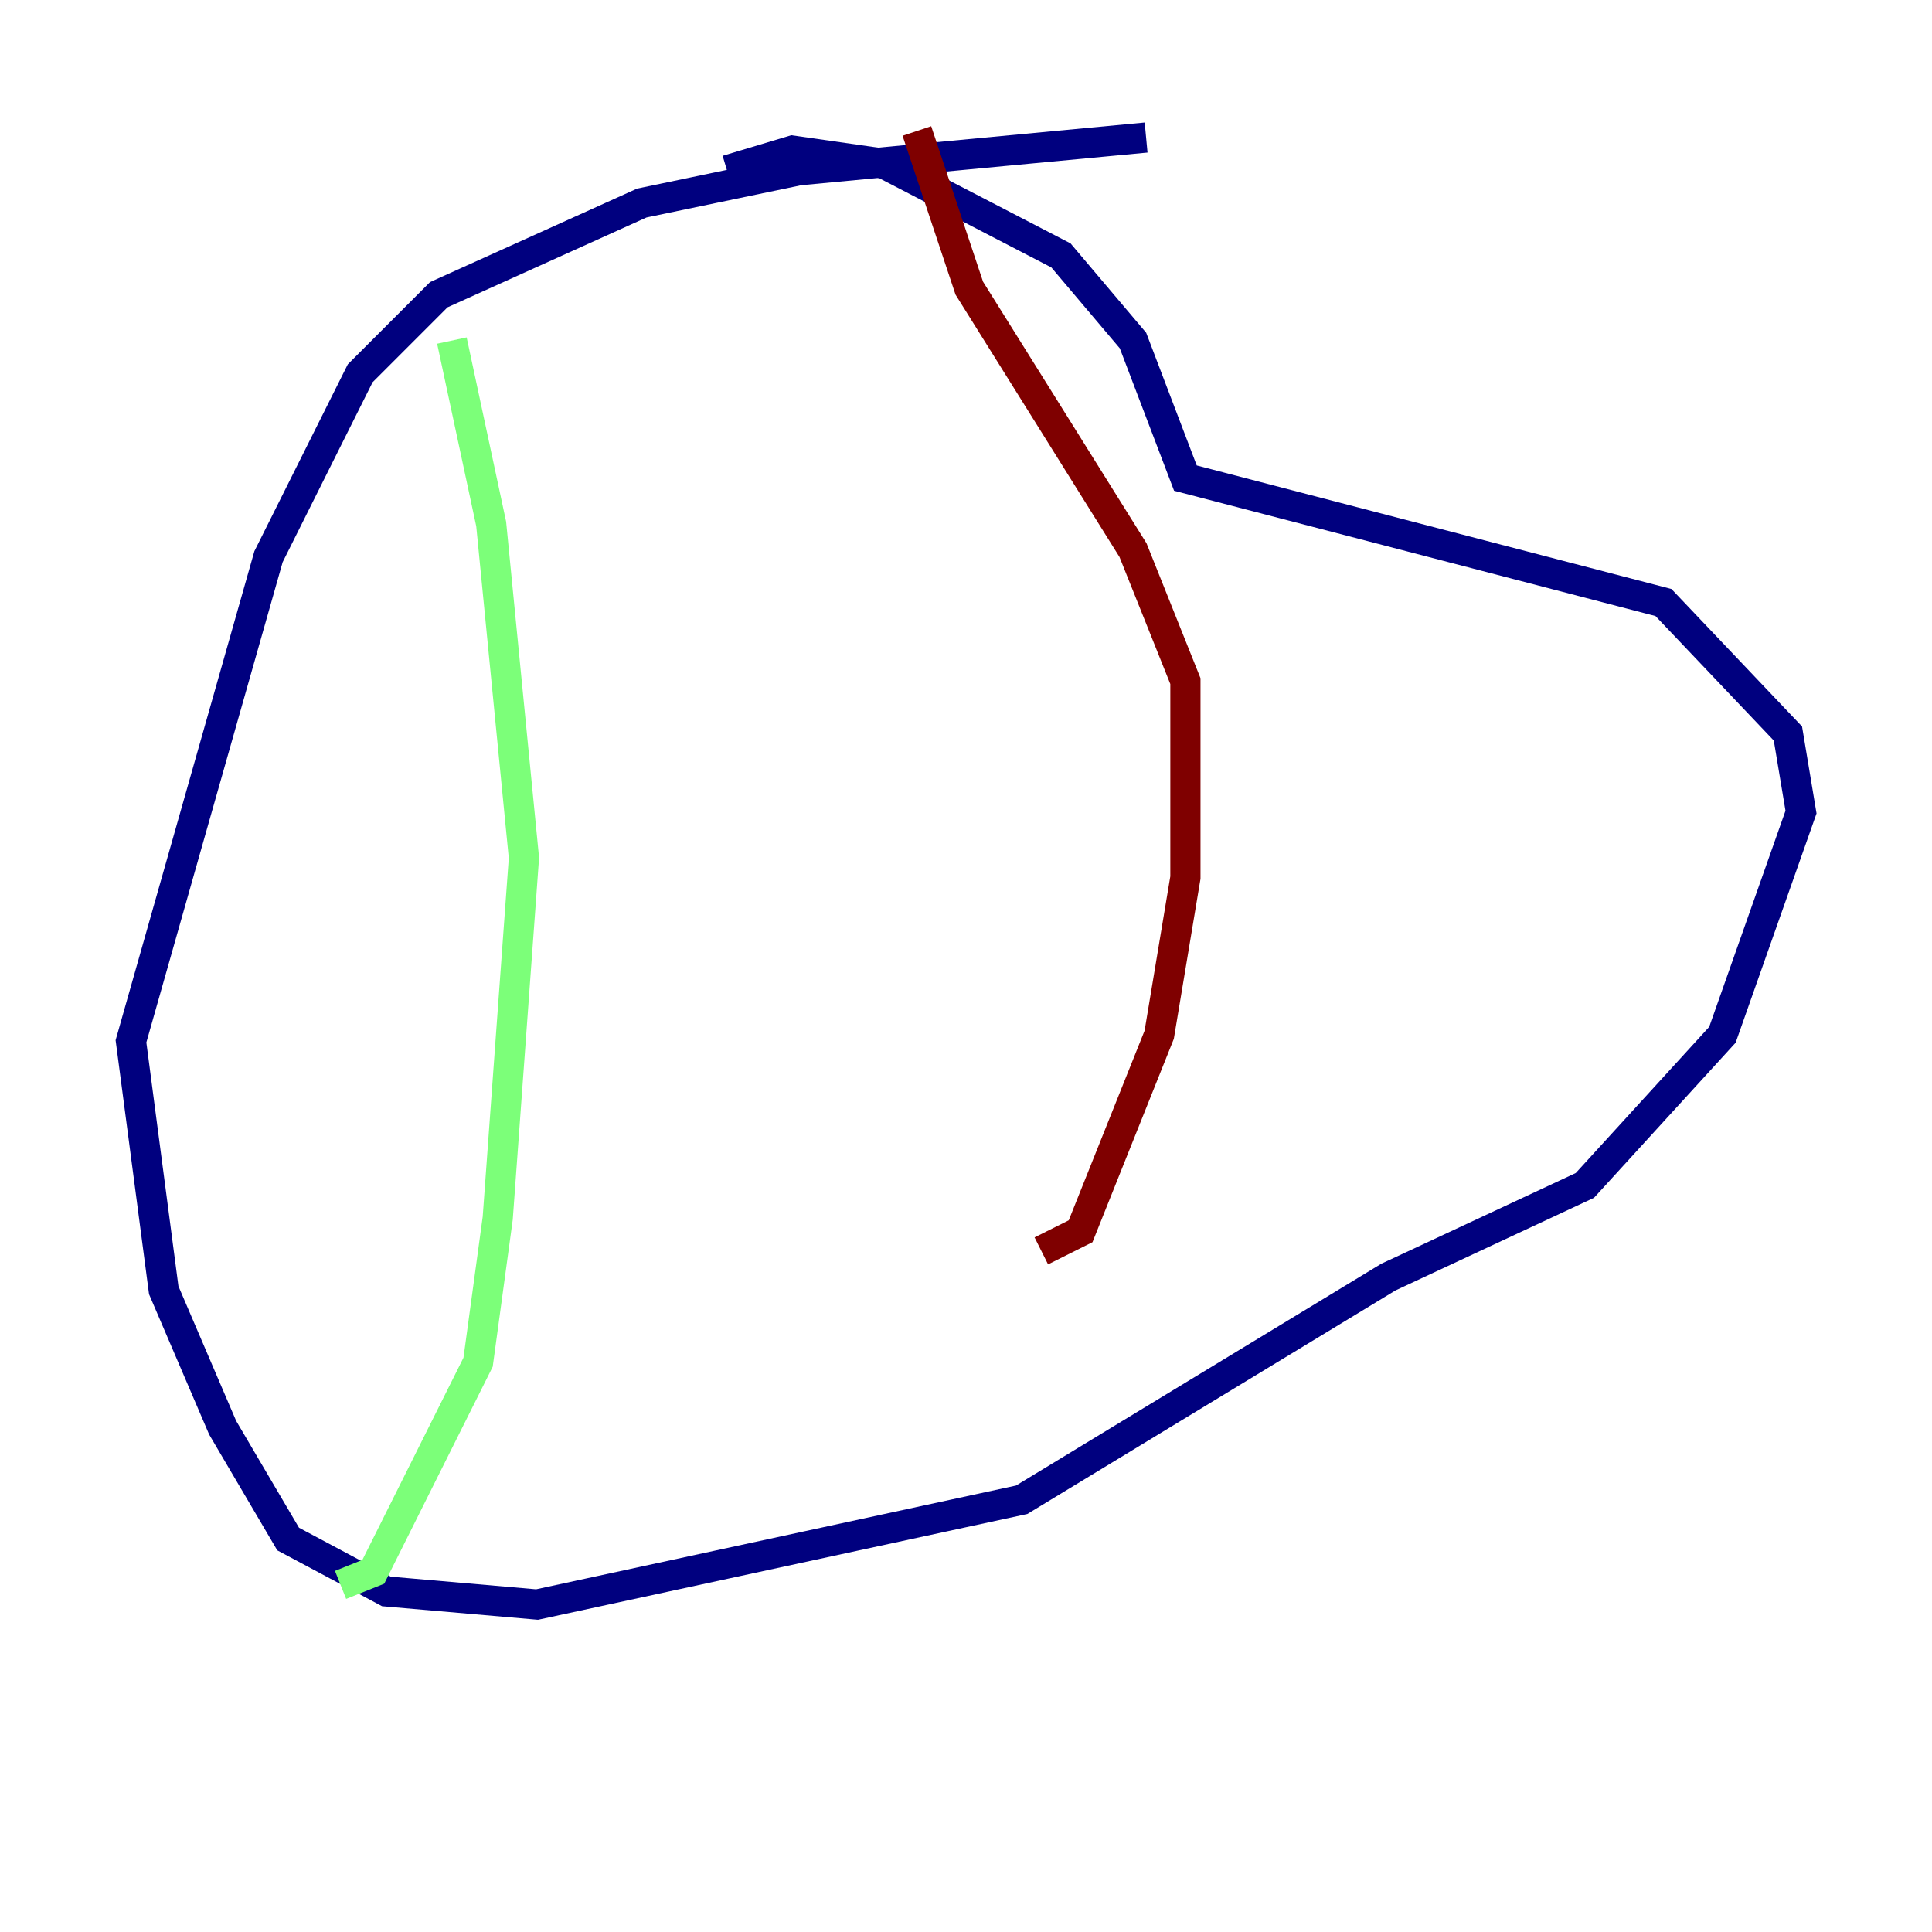 <?xml version="1.0" encoding="utf-8" ?>
<svg baseProfile="tiny" height="128" version="1.2" viewBox="0,0,128,128" width="128" xmlns="http://www.w3.org/2000/svg" xmlns:ev="http://www.w3.org/2001/xml-events" xmlns:xlink="http://www.w3.org/1999/xlink"><defs /><polyline fill="none" points="75.932,9.112 52.936,11.281 42.522,13.451 29.071,19.525 23.864,24.732 17.79,36.881 8.678,68.99 10.848,85.478 14.752,94.59 19.091,101.966 25.6,105.437 35.58,106.305 67.688,99.363 91.986,84.61 105.003,78.536 114.115,68.556 119.322,53.803 118.454,48.597 110.21,39.919 78.536,31.675 75.064,22.563 70.291,16.922 58.576,10.848 52.502,9.98 48.163,11.281" stroke="#00007f" stroke-width="2" /><polyline fill="none" points="29.939,22.563 32.542,34.712 34.712,56.841 32.976,80.705 31.675,90.251 24.732,104.136 22.563,105.003" stroke="#7cff79" stroke-width="2" /><polyline fill="none" points="60.746,8.678 64.217,19.091 75.064,36.447 78.536,45.125 78.536,58.142 76.8,68.556 71.593,81.573 68.99,82.875" stroke="#7f0000" stroke-width="2" /></svg>